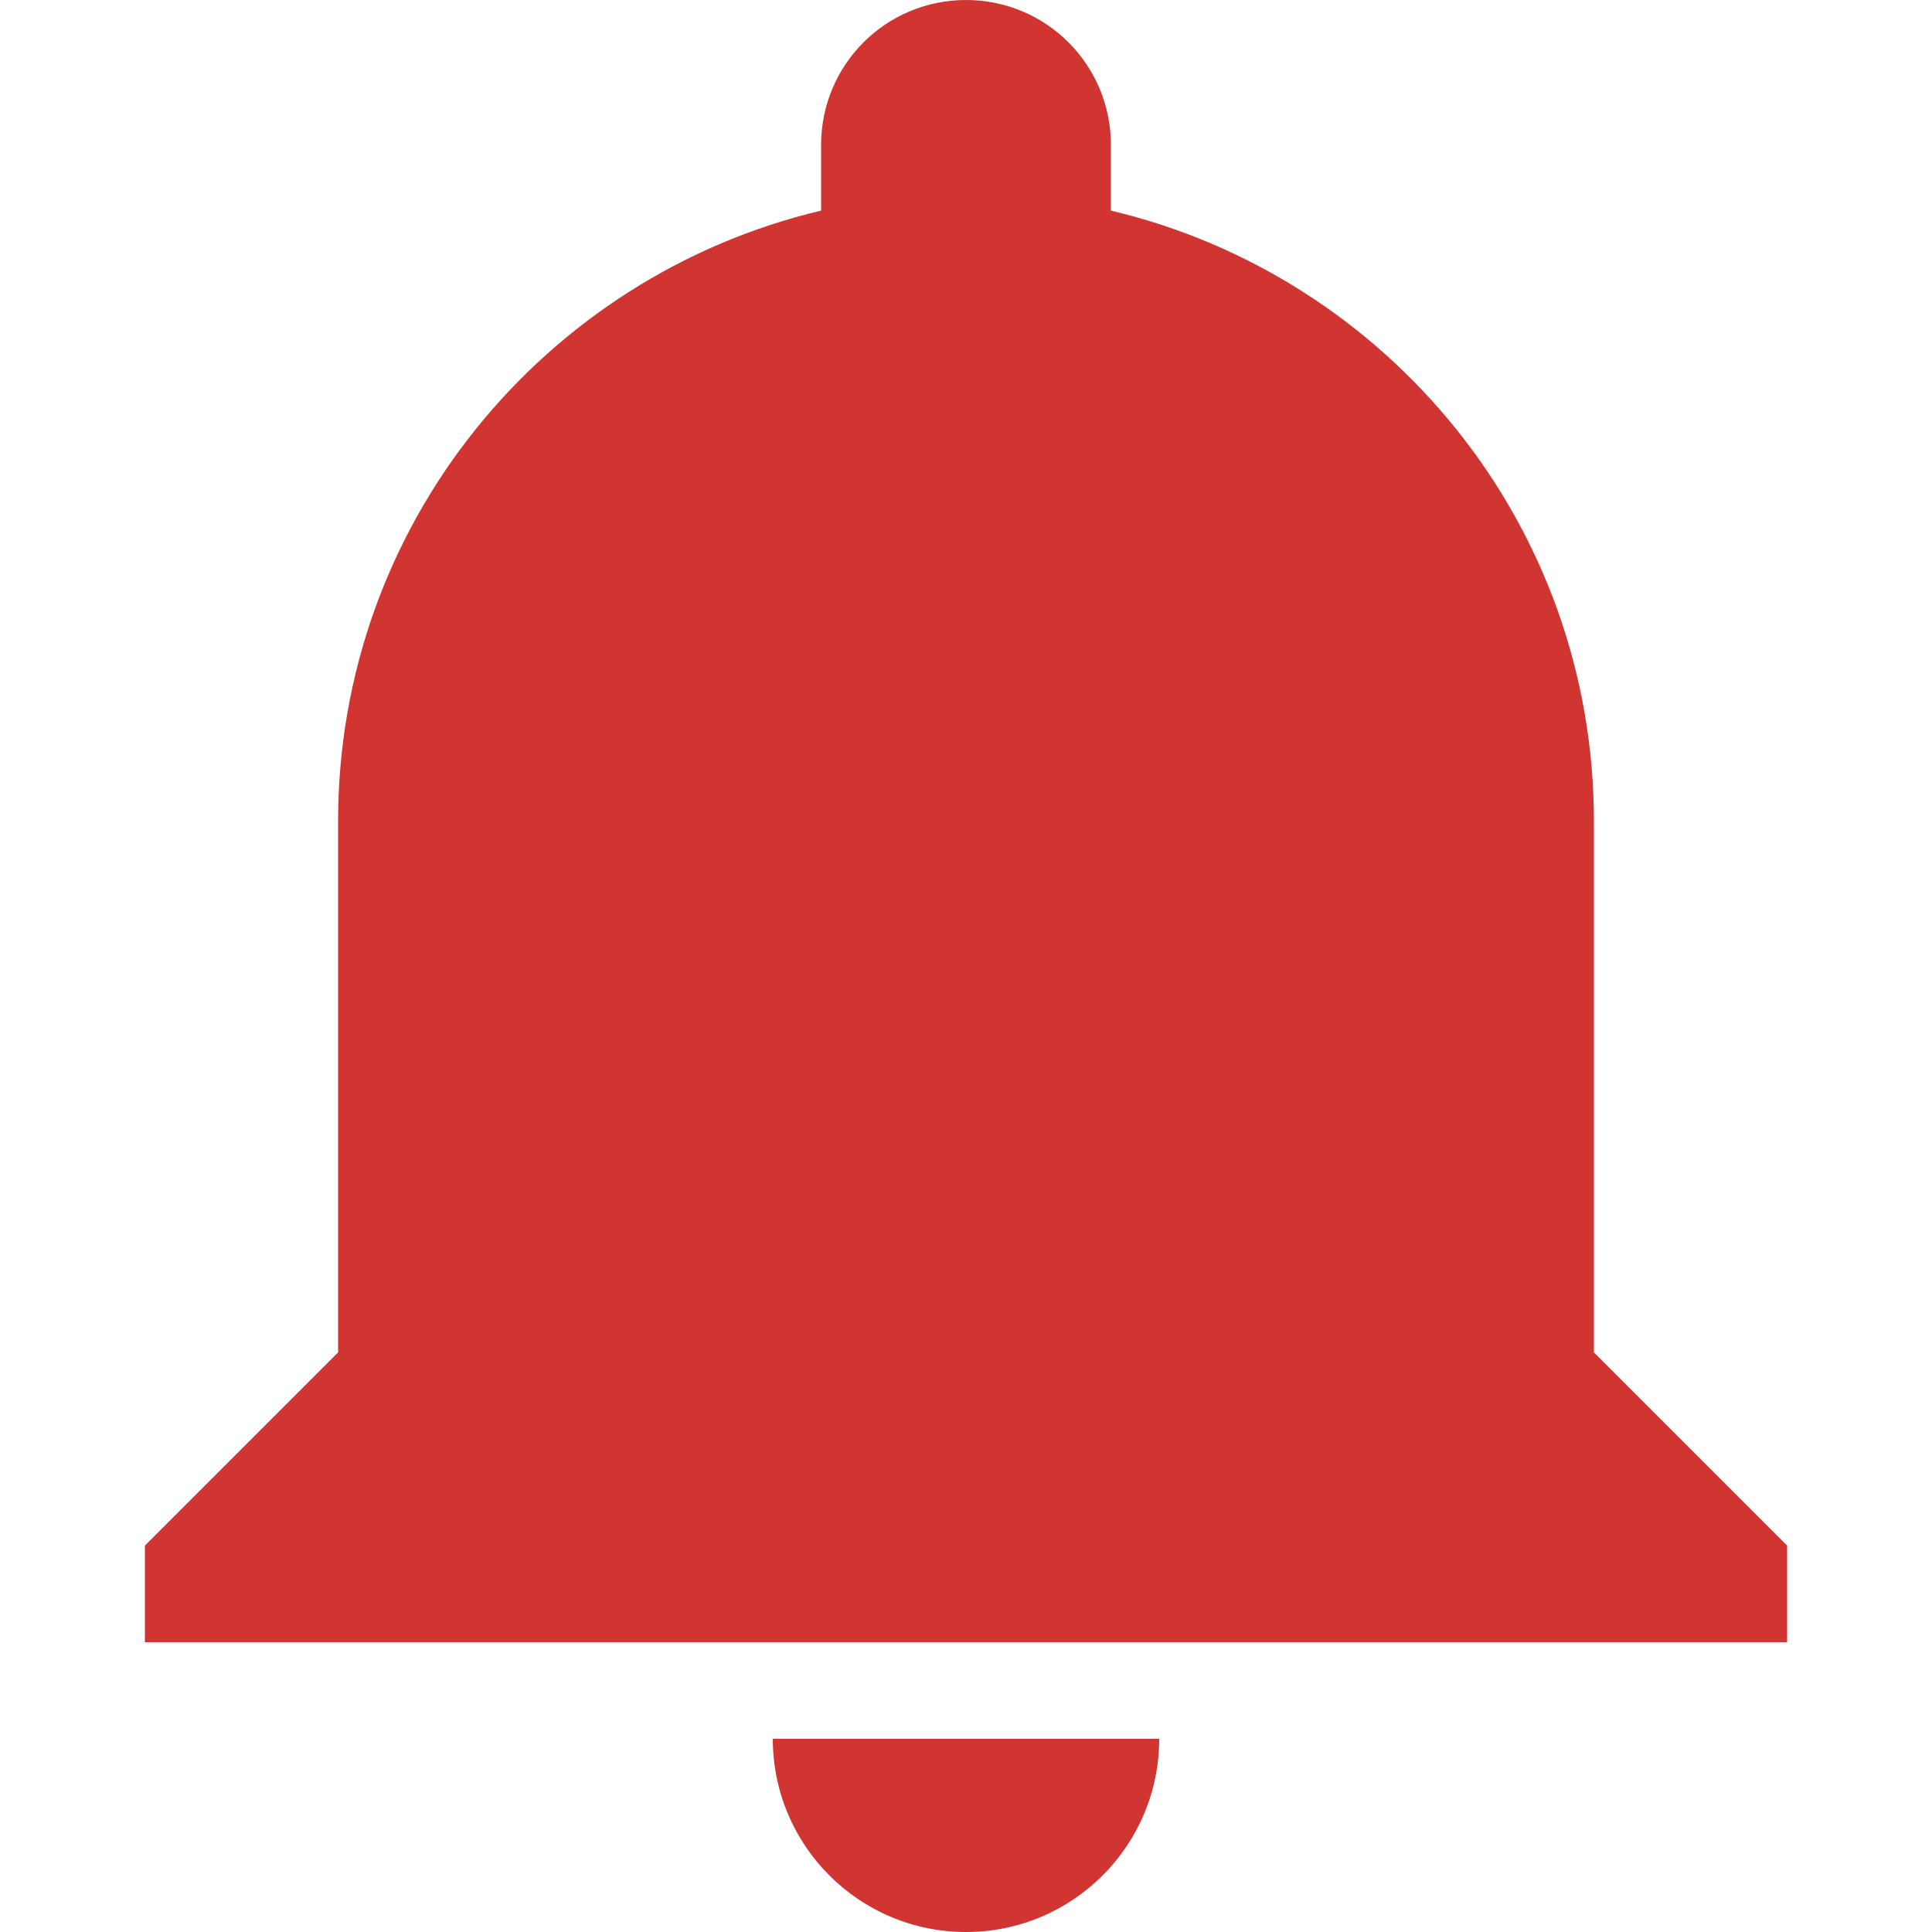 <svg xmlns="http://www.w3.org/2000/svg" xmlns:xlink="http://www.w3.org/1999/xlink" width="500" zoomAndPan="magnify" viewBox="0 0 375 375" height="500" preserveAspectRatio="xMidYMid meet" version="1.0"><defs><clipPath id="ea77318041"><path d="M 28.125 0 L 346.875 0 L 346.875 375 L 28.125 375 Z M 28.125 0 " clip-rule="nonzero"/></clipPath></defs><rect x="-37.5" width="450" fill="#ffffff" y="-37.5" height="450" fill-opacity="1"/><rect x="-37.5" width="450" fill="#ffffff" y="-37.5" height="450" fill-opacity="1"/><g clip-path="url(#ea77318041)"><path fill="#d13532" d="M 187.5 375 C 208.219 375 225 358.219 225 337.5 L 150 337.5 C 150 358.219 166.781 375 187.5 375 Z M 309.375 262.5 L 309.375 159.375 C 309.375 101.719 269.344 53.625 215.625 40.875 L 215.625 28.125 C 215.625 12.562 203.062 0 187.5 0 C 171.938 0 159.375 12.562 159.375 28.125 L 159.375 40.875 C 105.656 53.625 65.625 101.719 65.625 159.375 L 65.625 262.5 L 28.125 300 L 28.125 318.75 L 346.875 318.75 L 346.875 300 Z M 309.375 262.5 " fill-opacity="1" fill-rule="nonzero"/></g></svg>